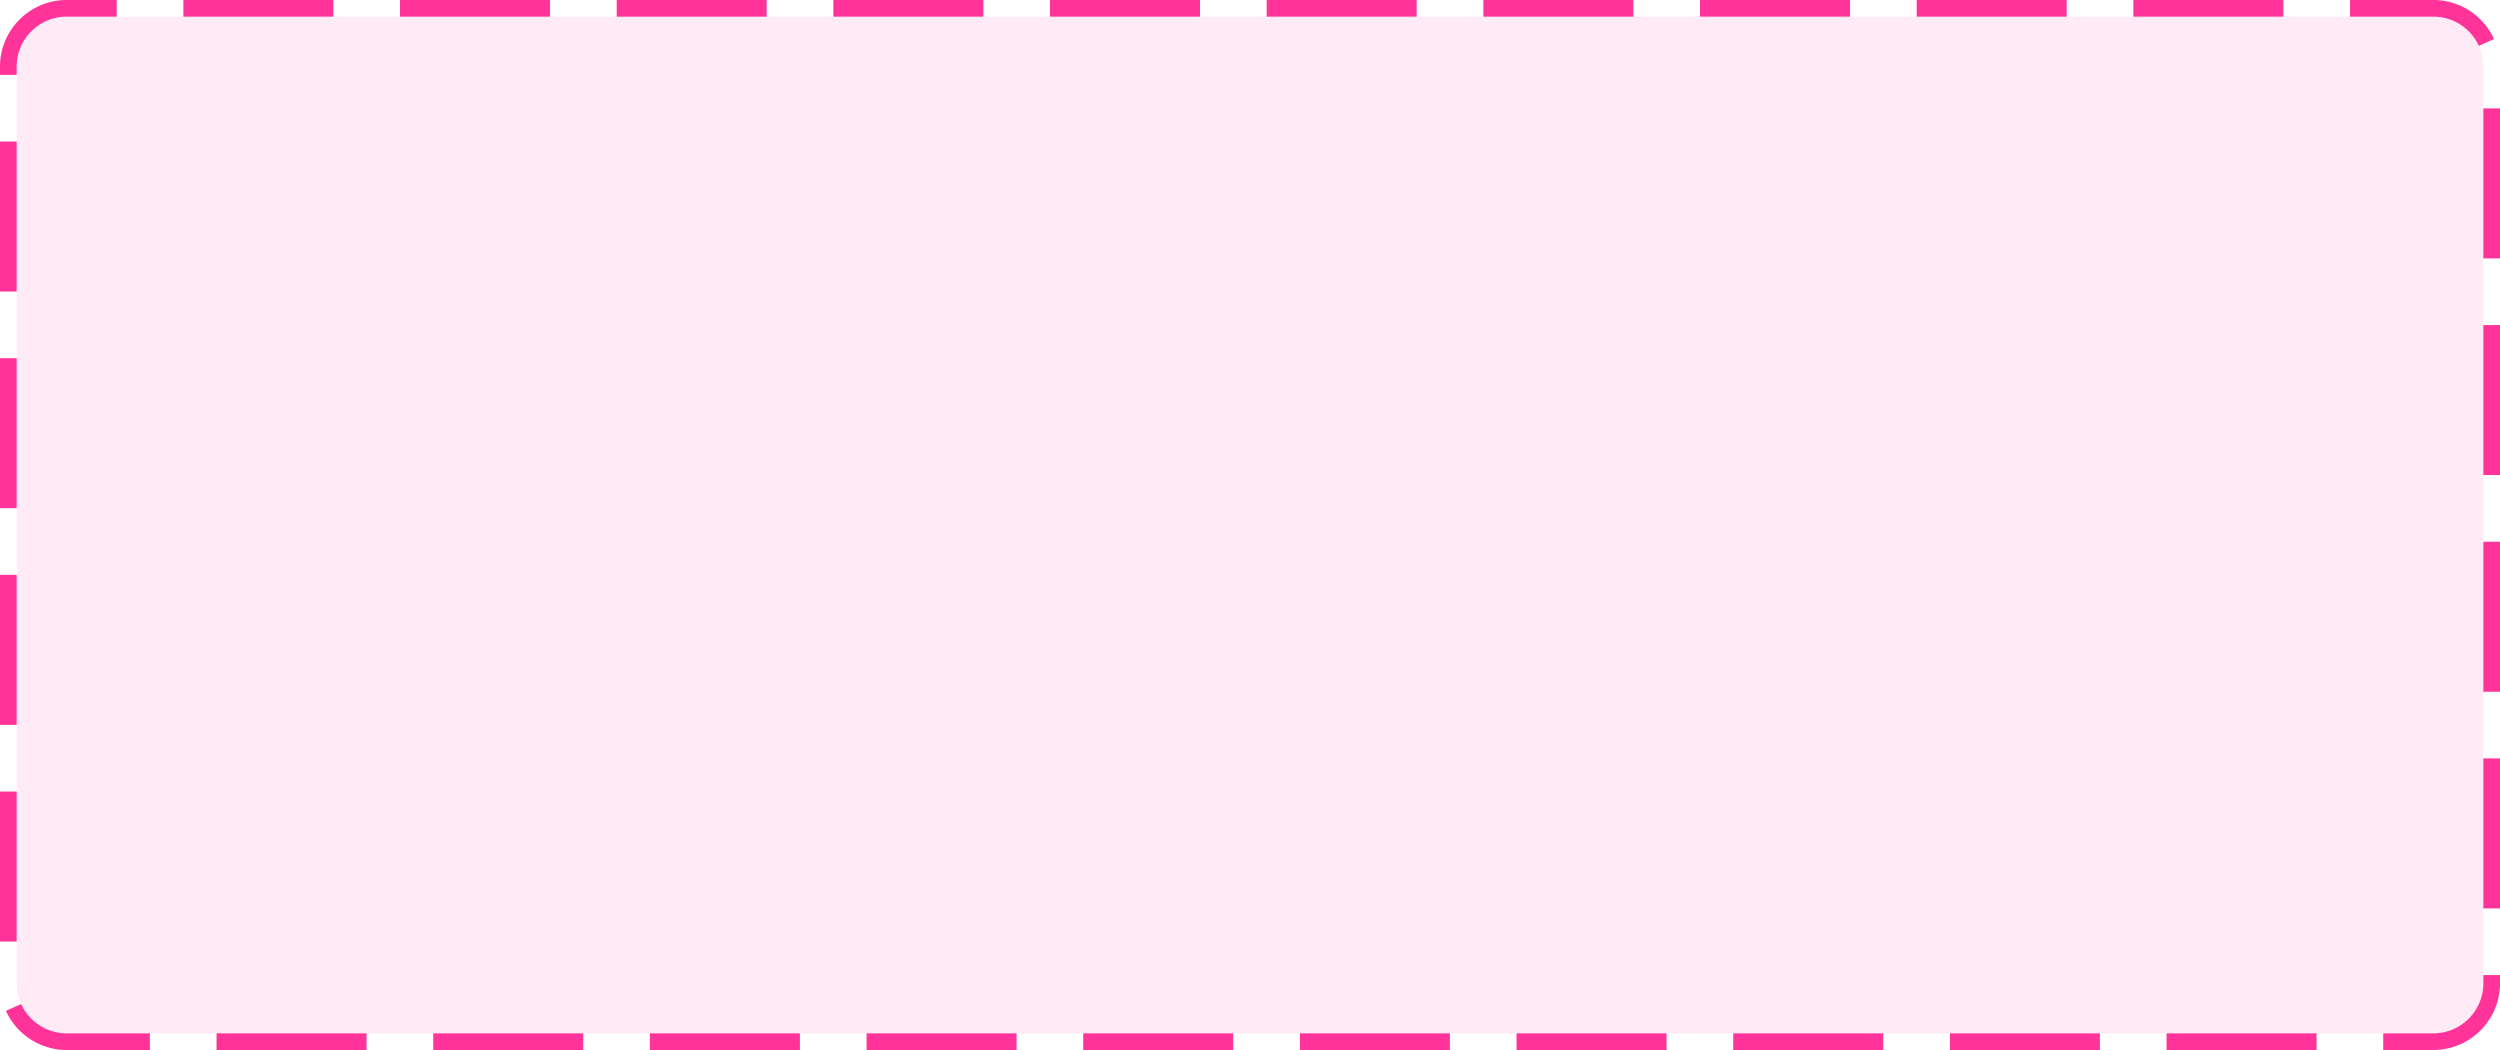﻿<?xml version="1.0" encoding="utf-8"?>
<svg version="1.1" xmlns:xlink="http://www.w3.org/1999/xlink" width="150px" height="63px" xmlns="http://www.w3.org/2000/svg">
  <g transform="matrix(1 0 0 1 -1883 -626 )">
    <path d="M 1884 630  A 3 3 0 0 1 1887 627 L 2029 627  A 3 3 0 0 1 2032 630 L 2032 685  A 3 3 0 0 1 2029 688 L 1887 688  A 3 3 0 0 1 1884 685 L 1884 630  Z " fill-rule="nonzero" fill="#ff3399" stroke="none" fill-opacity="0.098" />
    <path d="M 1883.5 630  A 3.5 3.5 0 0 1 1887 626.5 L 2029 626.5  A 3.5 3.5 0 0 1 2032.5 630 L 2032.5 685  A 3.5 3.5 0 0 1 2029 688.5 L 1887 688.5  A 3.5 3.5 0 0 1 1883.5 685 L 1883.5 630  Z " stroke-width="1" stroke-dasharray="9,4" stroke="#ff3399" fill="none" stroke-dashoffset="0.5" />
  </g>
</svg>